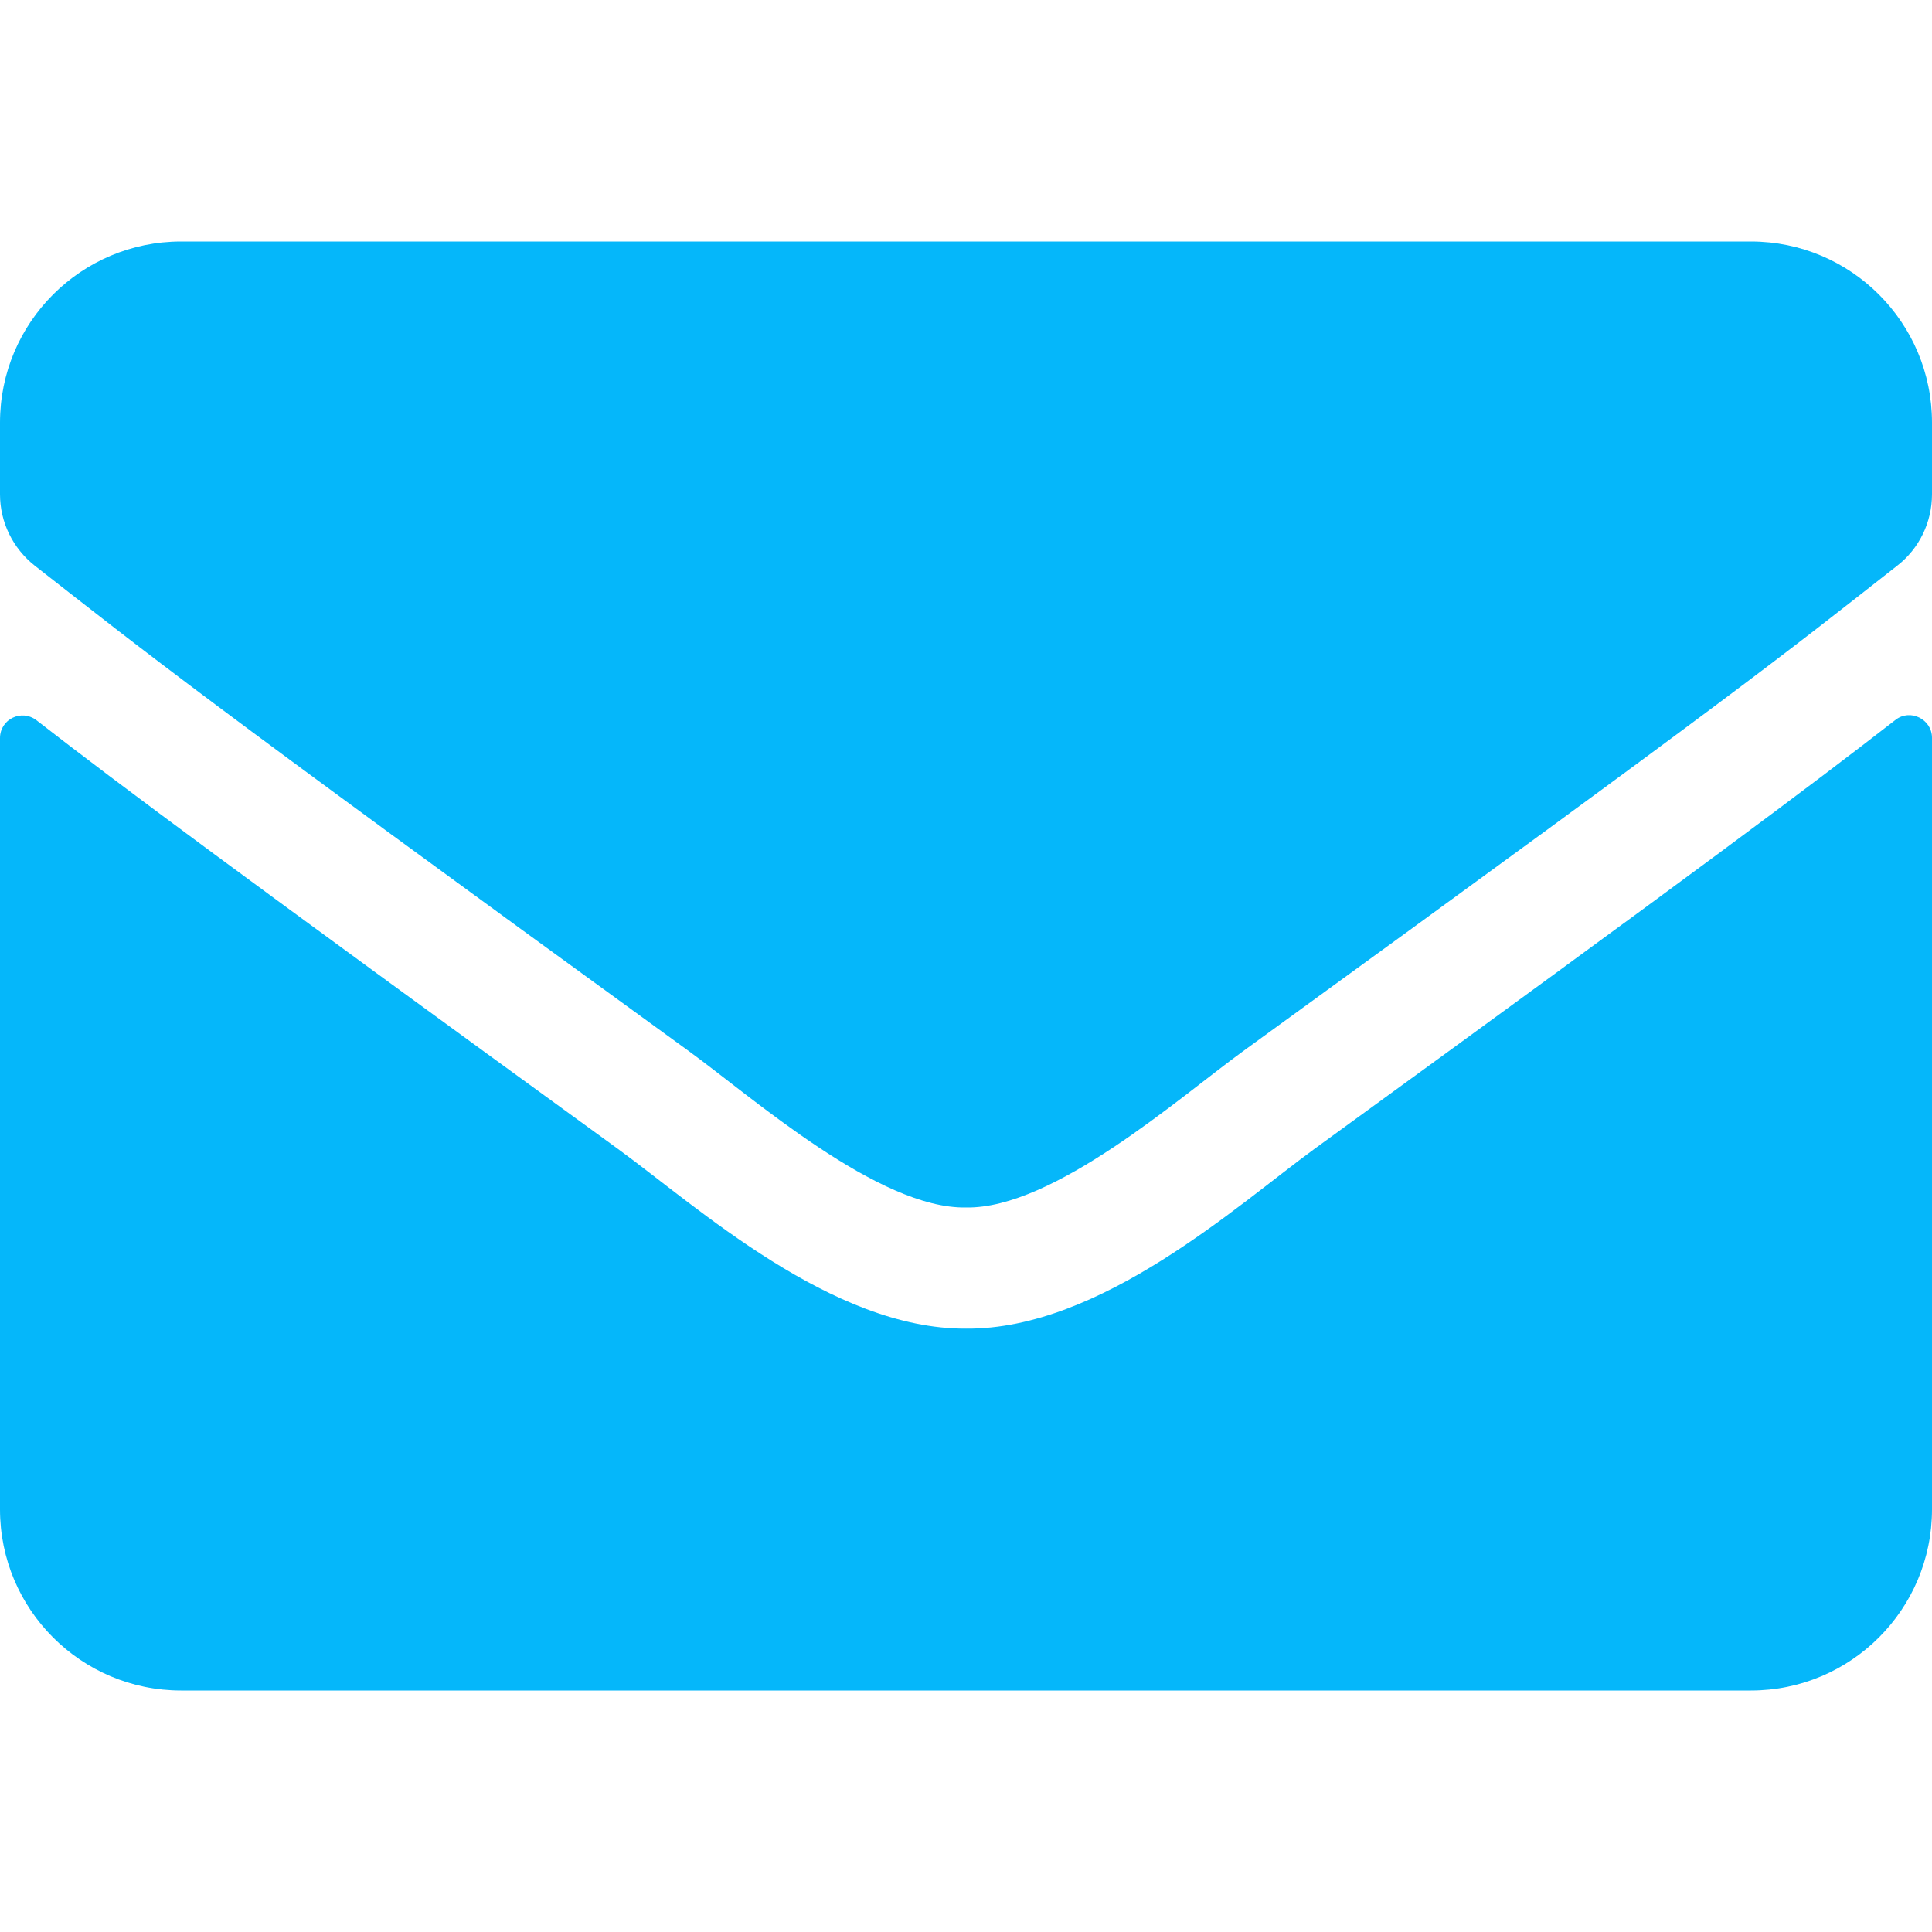 <svg width="75" height="75" viewBox="0 0 75 75" fill="none" xmlns="http://www.w3.org/2000/svg">
<path d="M73.579 27.949C74.15 27.495 75 27.92 75 28.638V58.594C75 62.476 71.851 65.625 67.969 65.625H7.031C3.149 65.625 0 62.476 0 58.594V28.652C0 27.92 0.835 27.51 1.421 27.964C4.702 30.513 9.053 33.75 23.994 44.605C27.085 46.86 32.3 51.606 37.5 51.577C42.73 51.621 48.047 46.773 51.02 44.605C65.962 33.75 70.298 30.498 73.579 27.949ZM37.5 46.875C40.898 46.934 45.791 42.598 48.252 40.81C67.69 26.704 69.17 25.474 73.652 21.958C74.502 21.299 75 20.273 75 19.189V16.406C75 12.524 71.851 9.375 67.969 9.375H7.031C3.149 9.375 0 12.524 0 16.406V19.189C0 20.273 0.498 21.284 1.348 21.958C5.83 25.459 7.31 26.704 26.748 40.81C29.209 42.598 34.102 46.934 37.5 46.875Z" fill="#05B7FA"/>
</svg>

